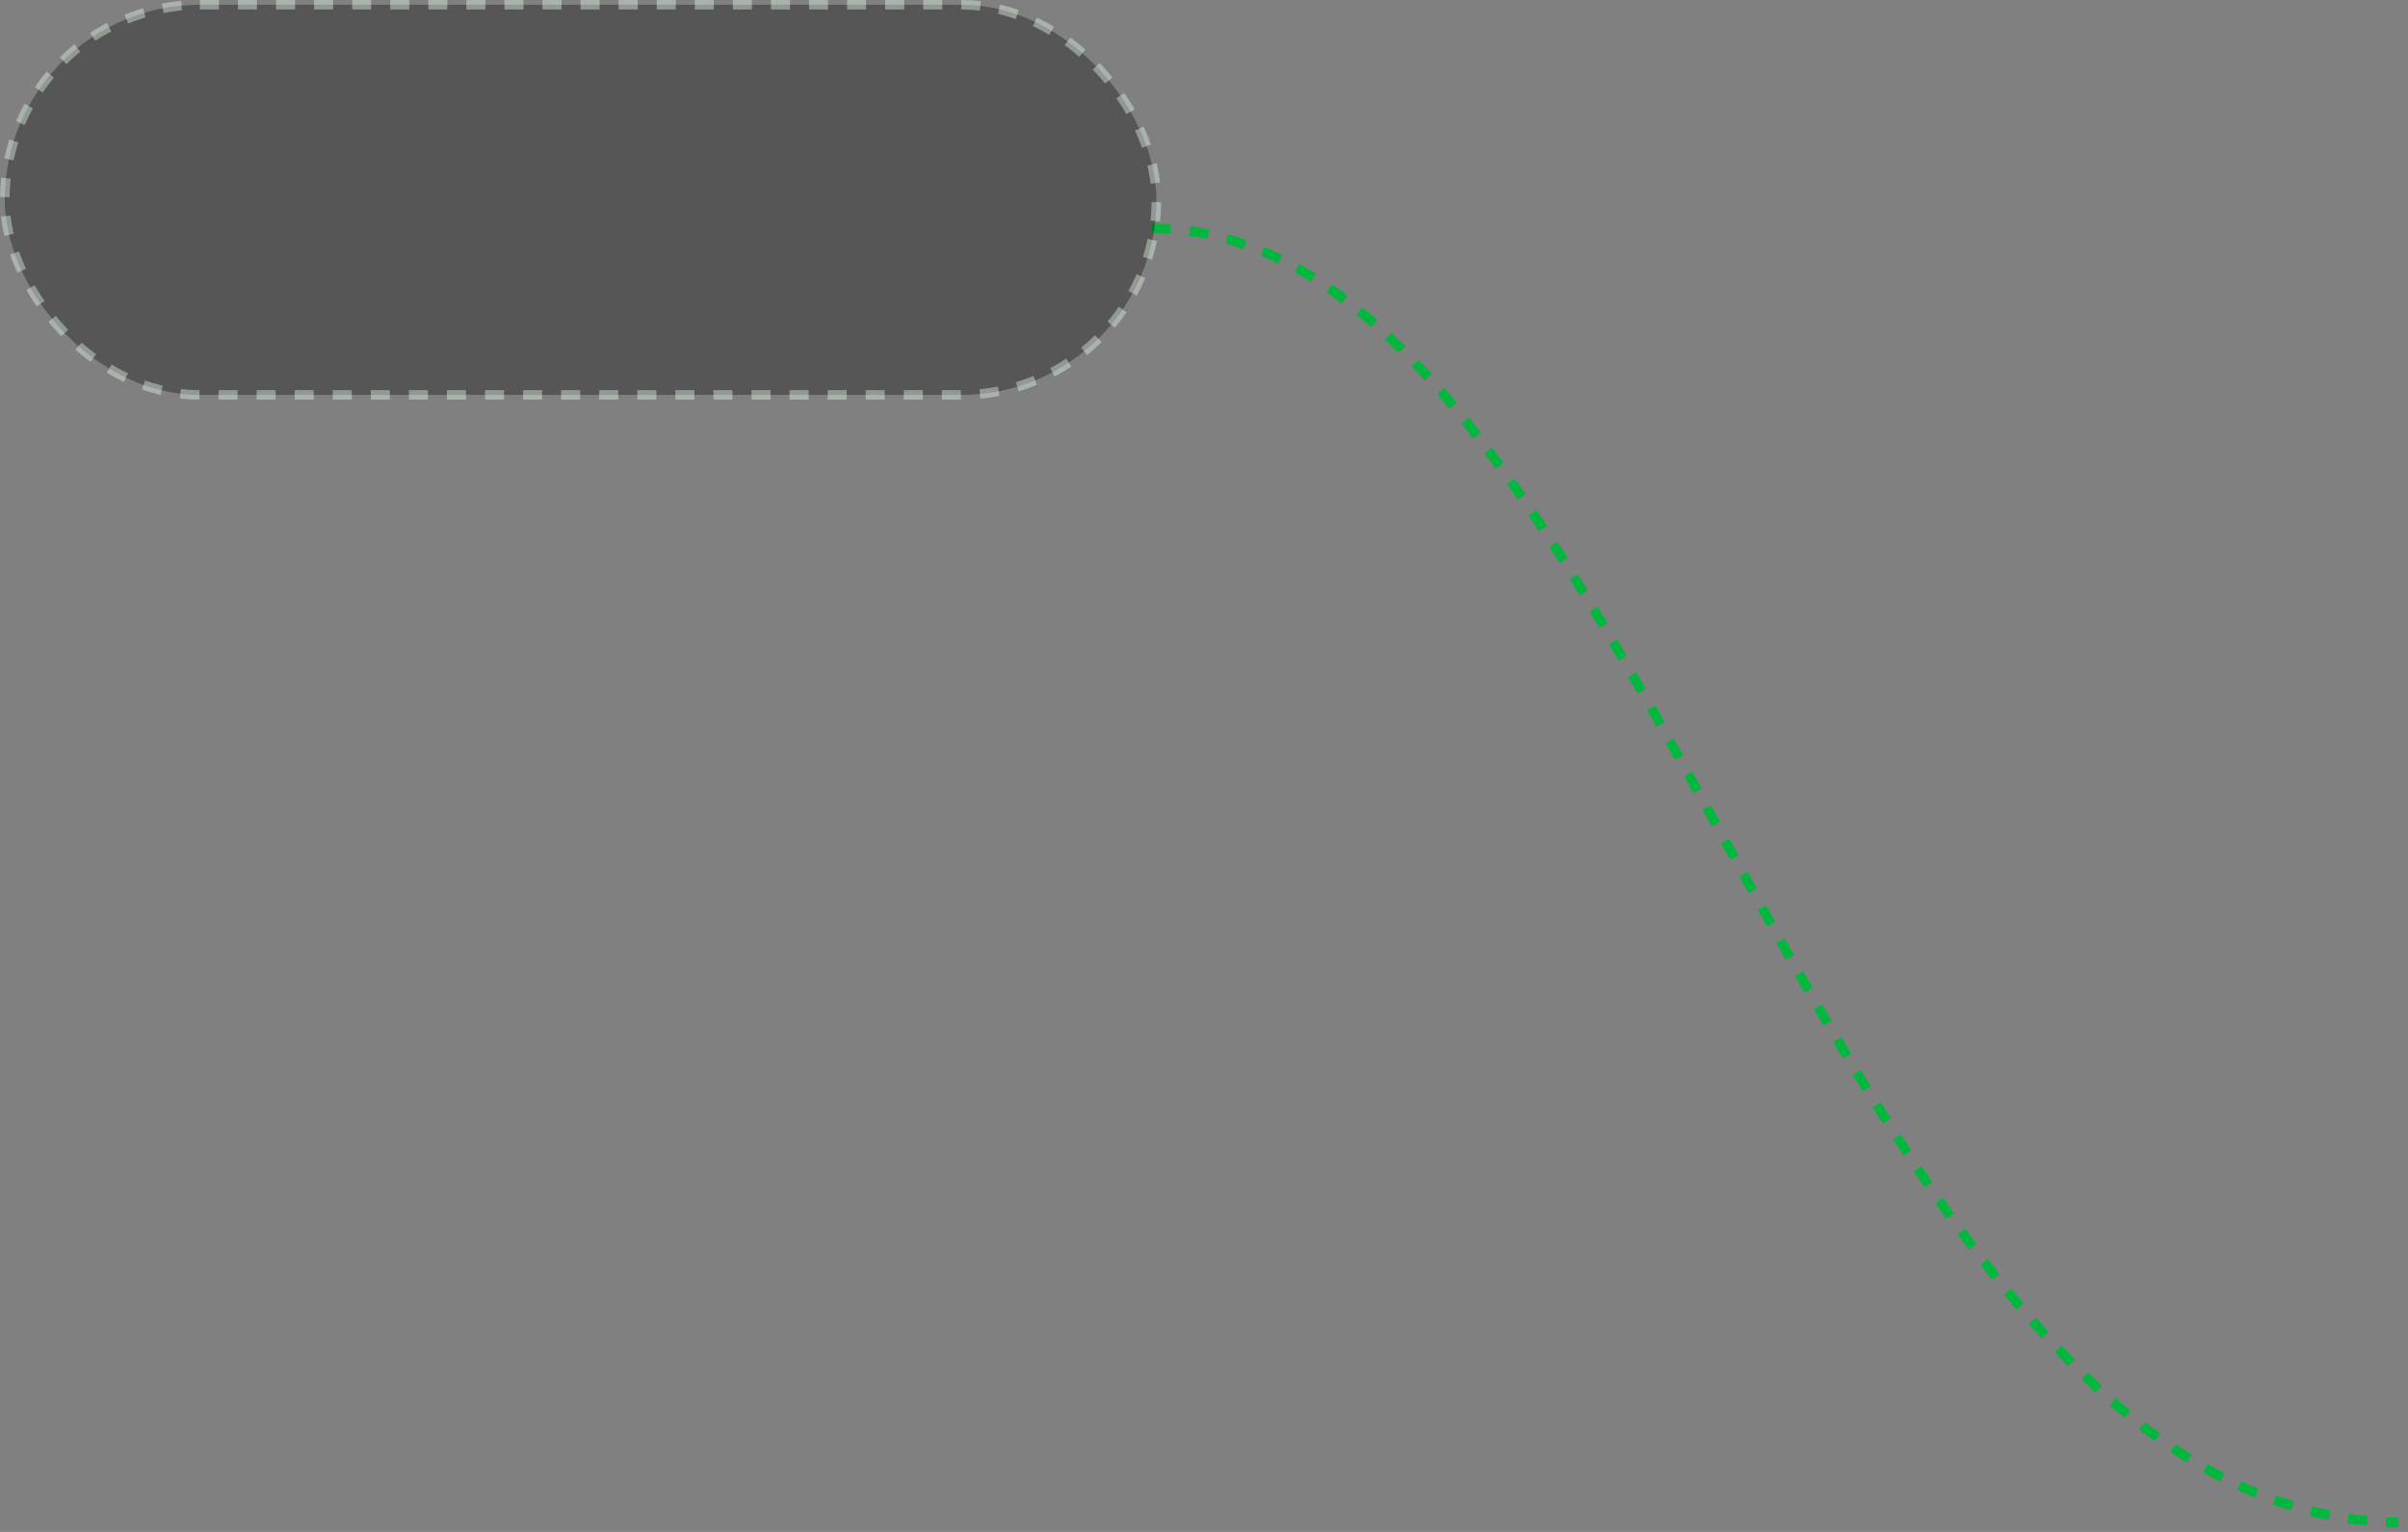 <svg width="253" height="161" viewBox="0 0 253 161" fill="none" xmlns="http://www.w3.org/2000/svg"><rect x="0" y="0" width="253" height="161" fill="#808080" stroke="none"/><path d="M121 24C172.559 24 191.343 159.222 252 160" stroke="#00B83E" stroke-dasharray="2 2" /><rect opacity="0.4" x="0.5" y="0.5" width="121" height="41" rx="20.5" fill="#191819" stroke="#E8FEED" stroke-dasharray="2 2" /></svg>